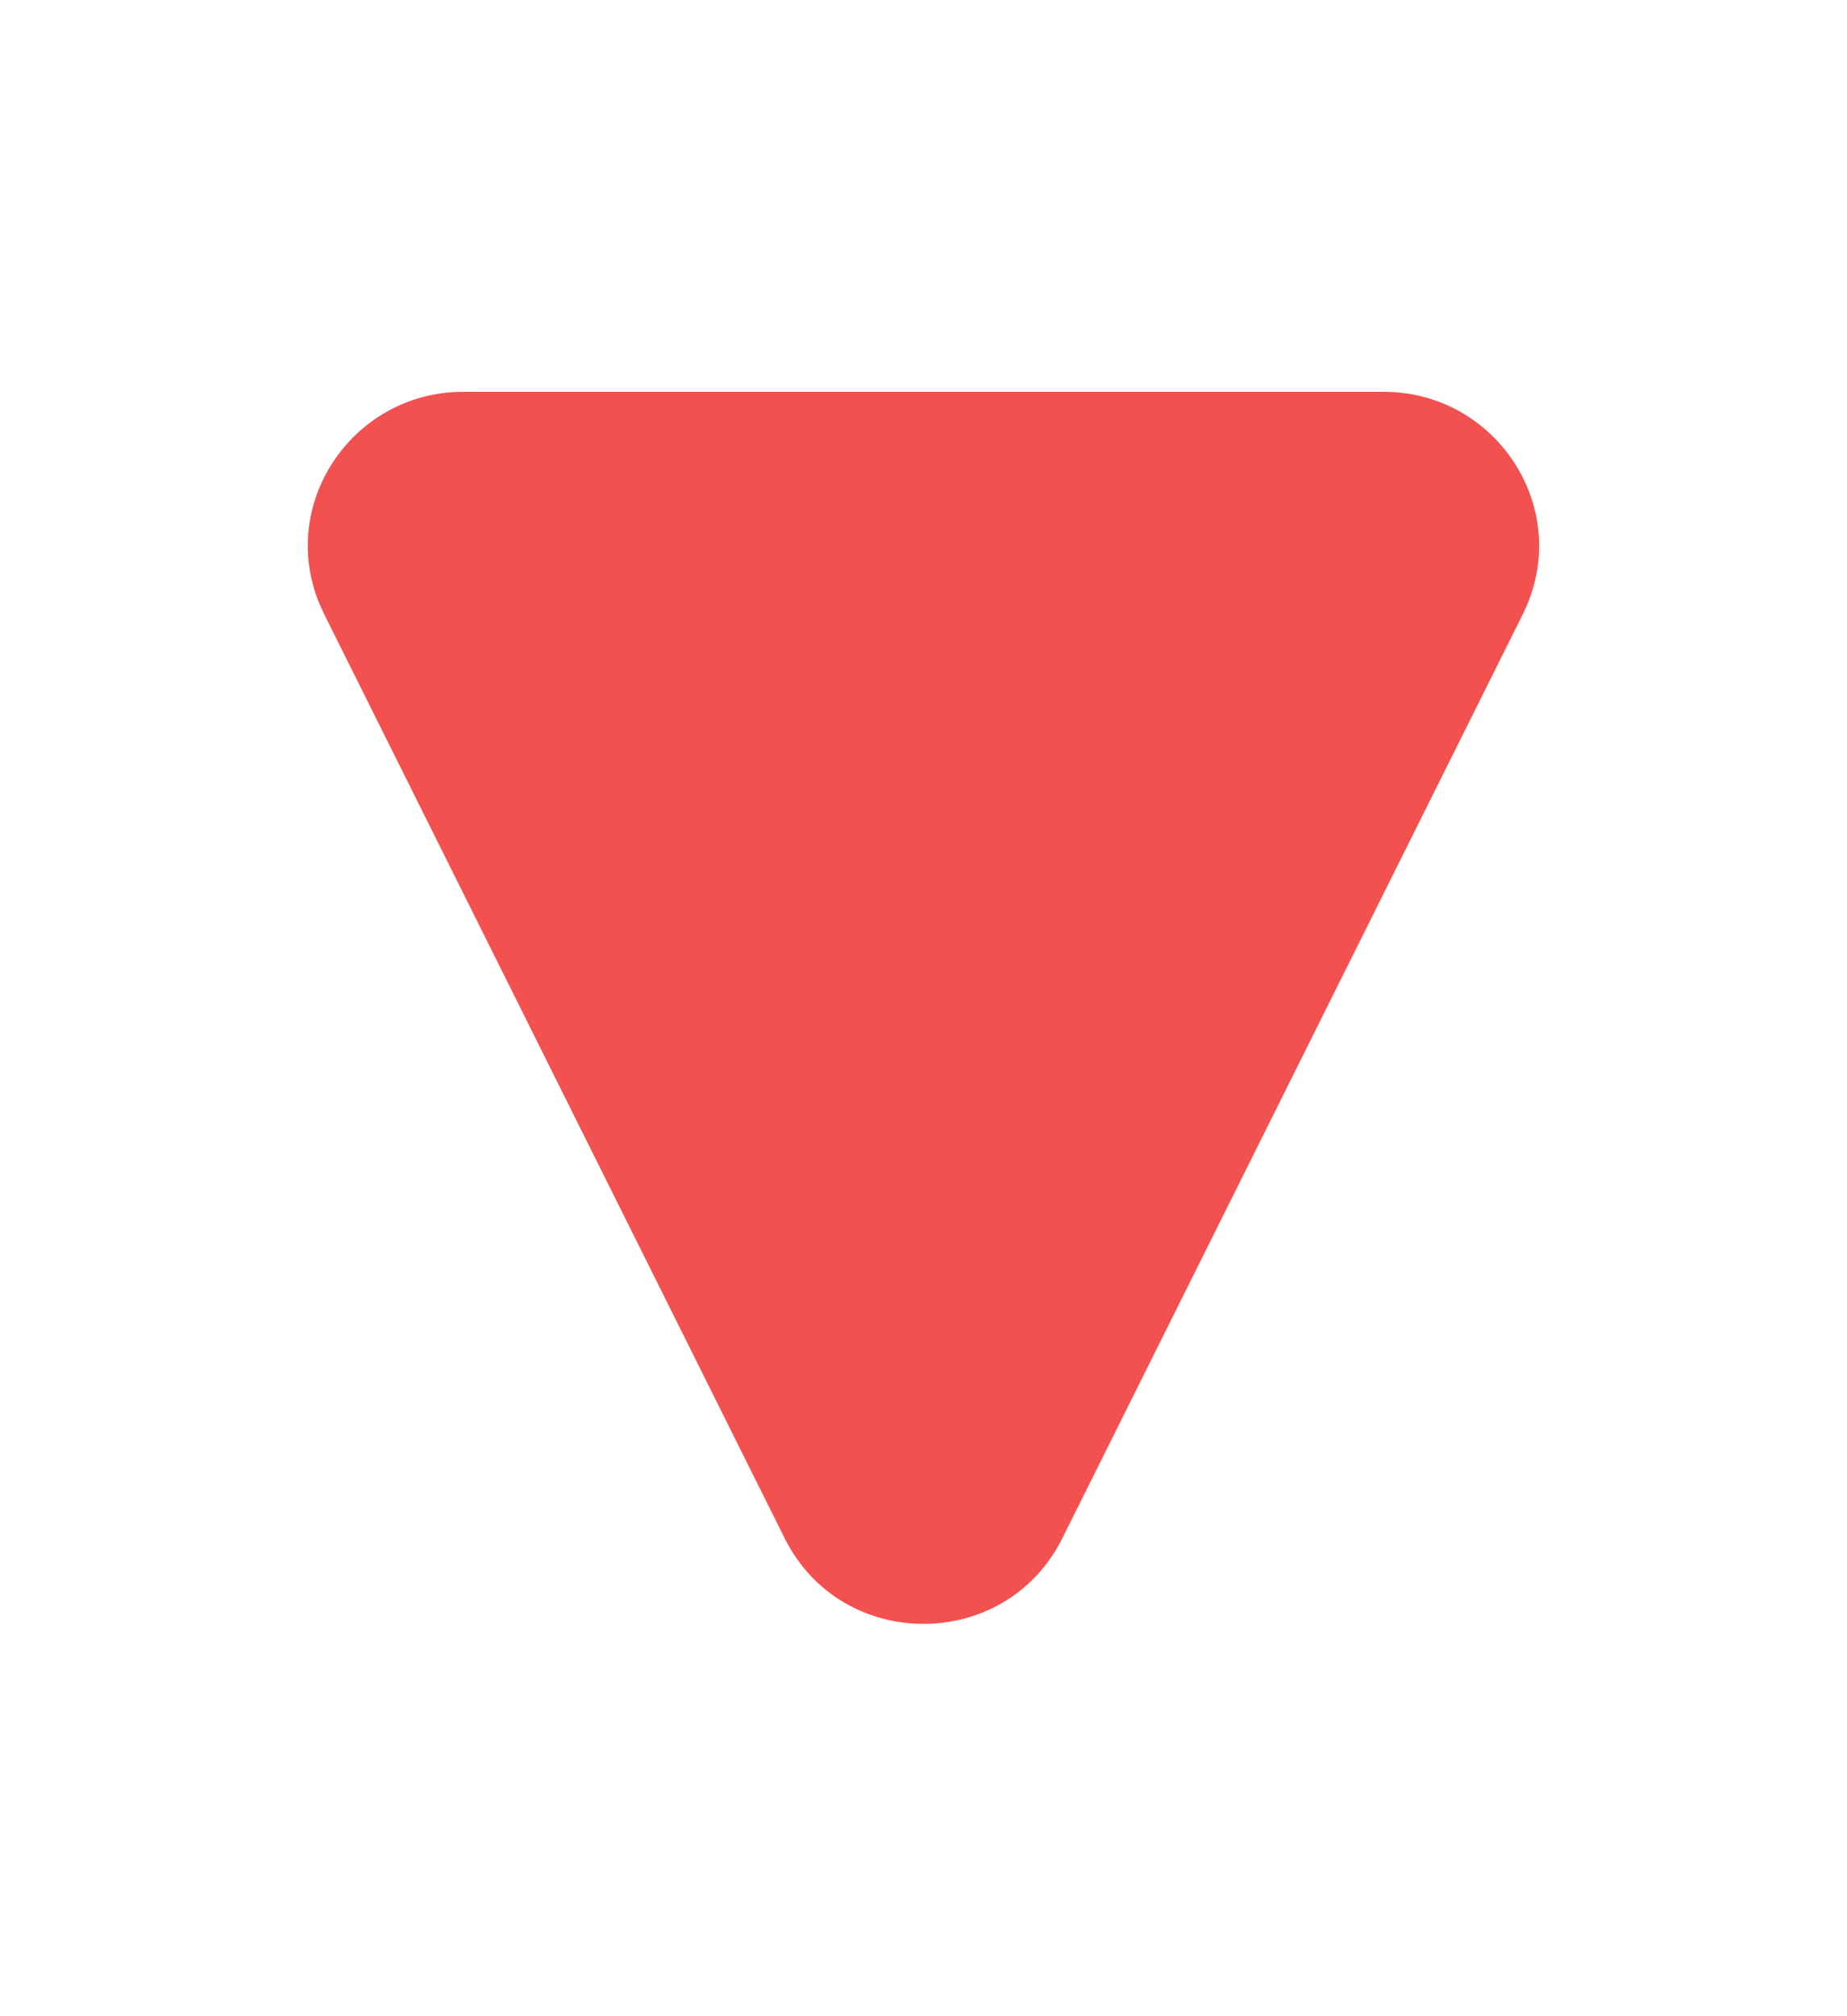 <svg width="11" height="12" viewBox="0 0 11 12" fill="none" xmlns="http://www.w3.org/2000/svg">
<path d="M1.931 3.656C1.622 3.037 2.084 2.332 2.758 2.332H8.241C8.916 2.332 9.377 3.037 9.069 3.656L6.327 9.155C5.988 9.835 5.012 9.835 4.673 9.155L1.931 3.656Z" fill="#F35050"/>
</svg>
